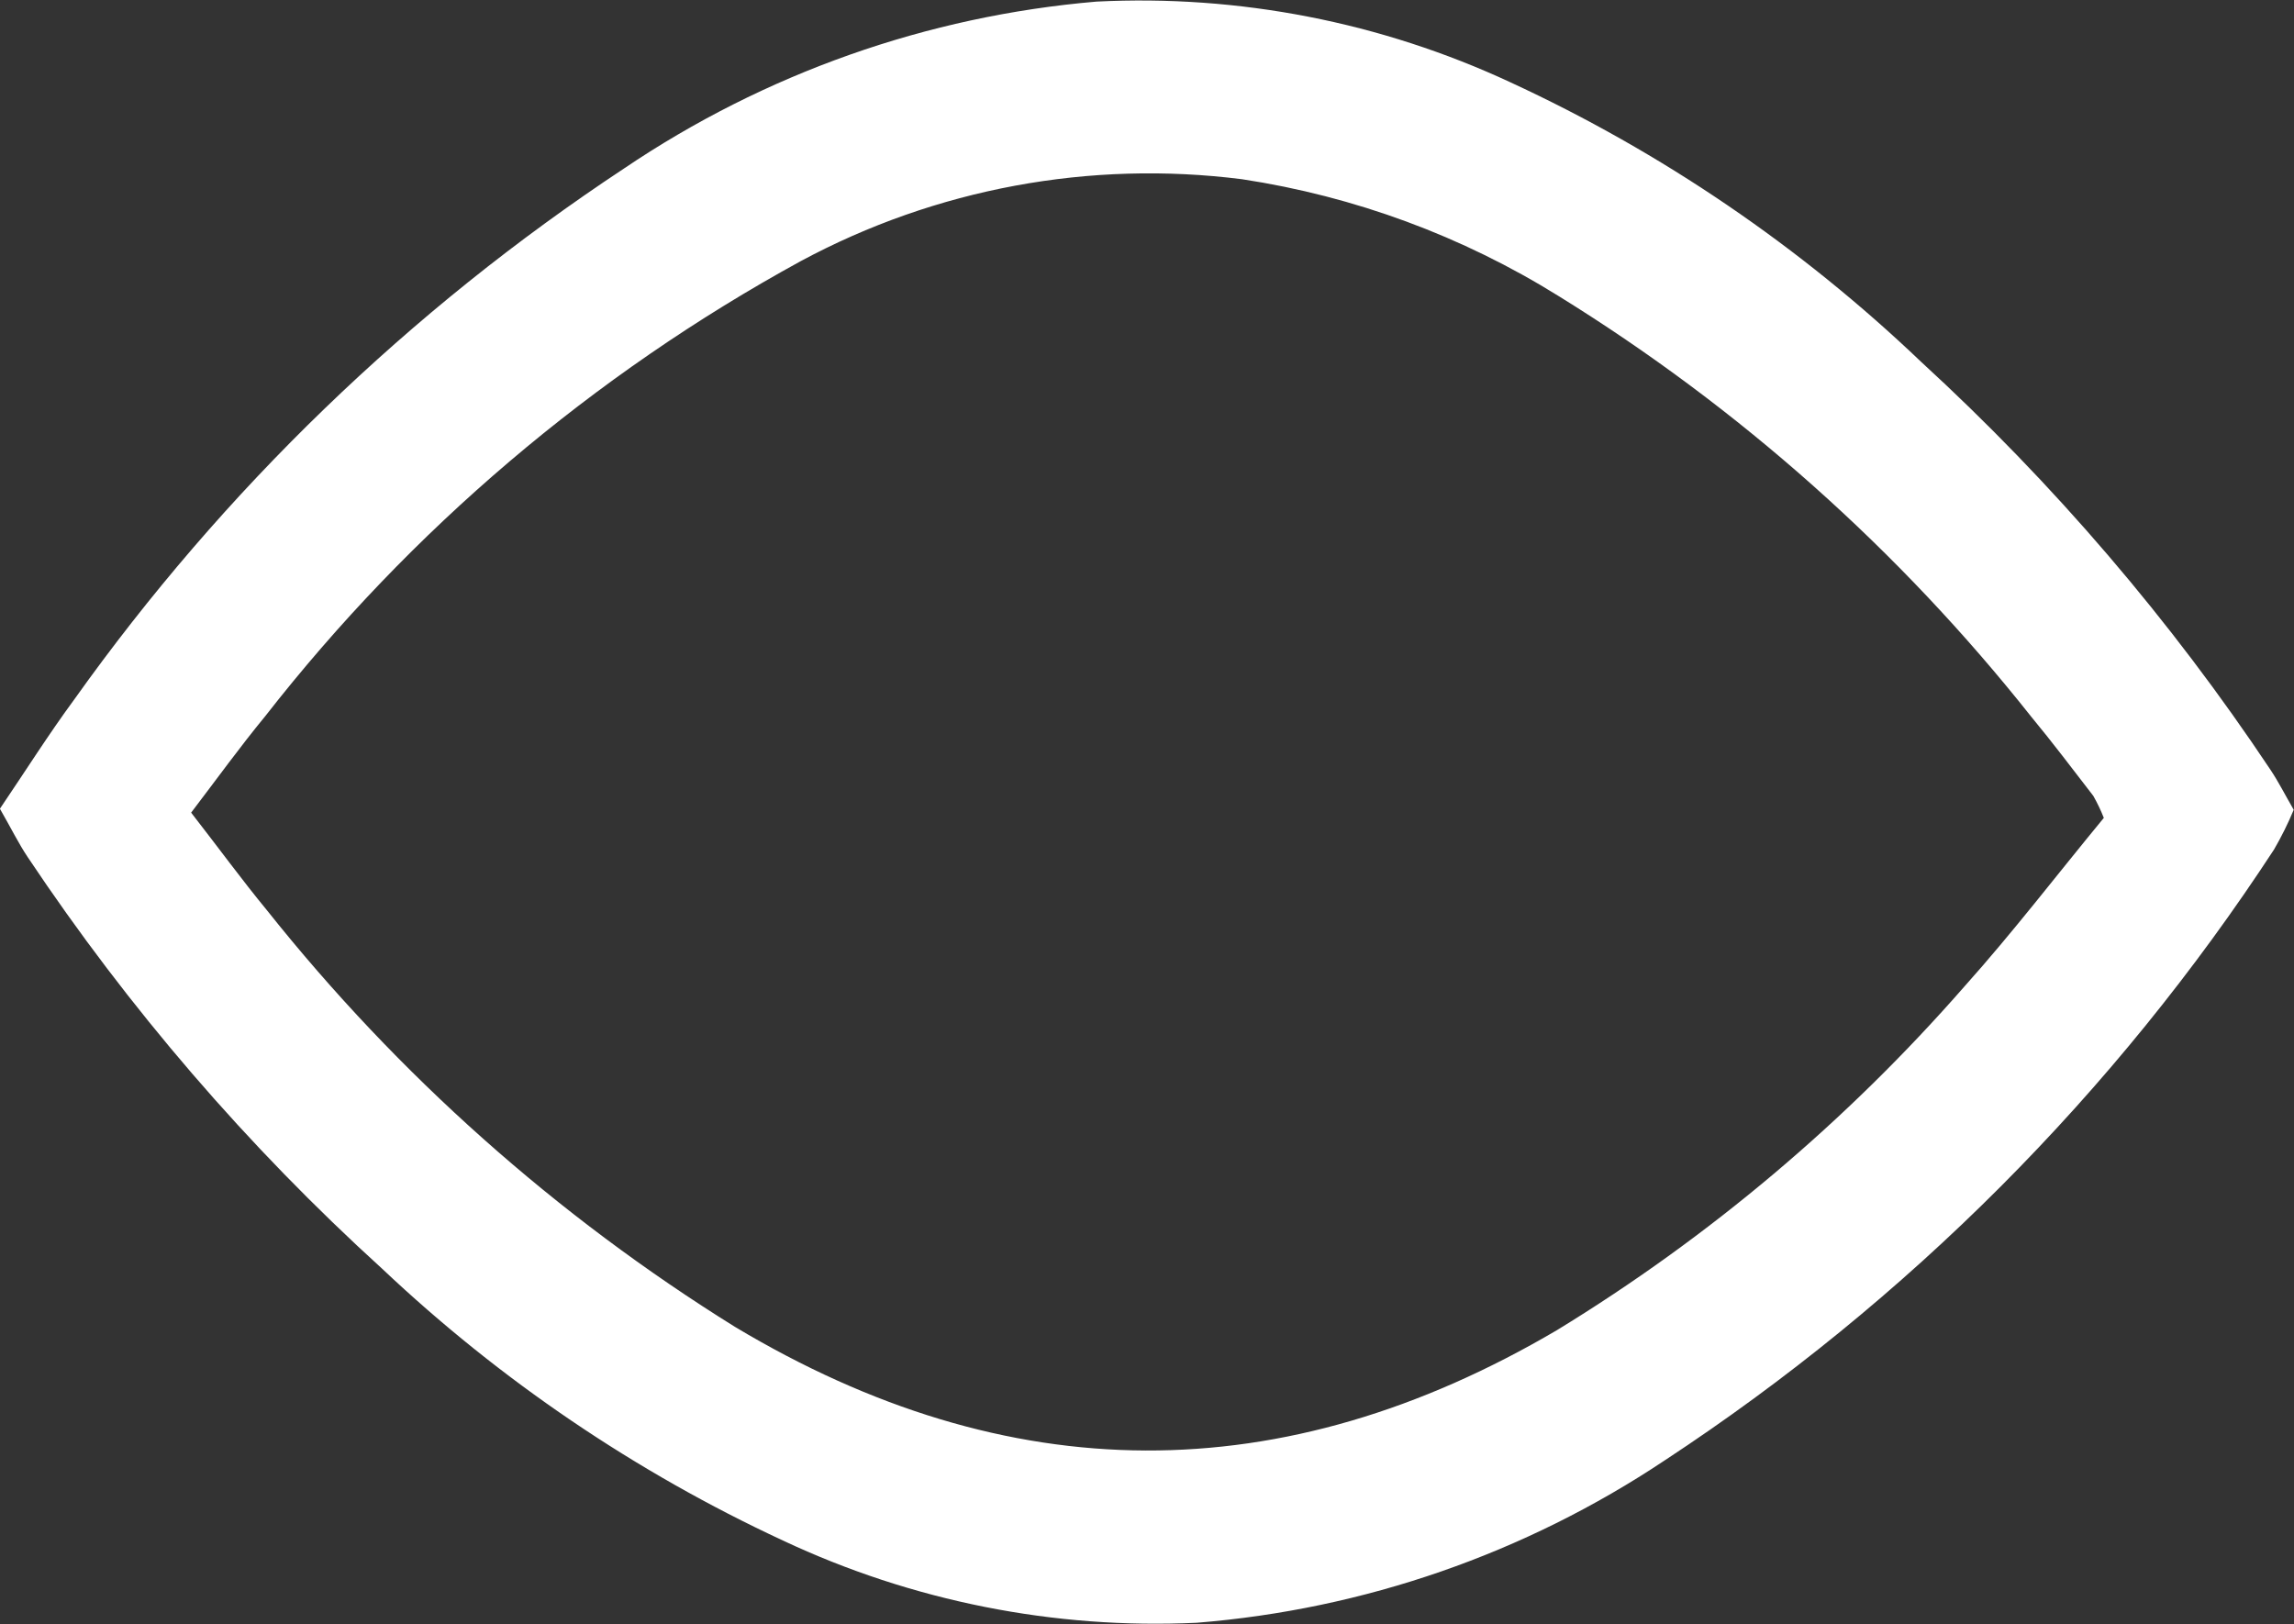 <?xml version="1.0" encoding="utf-8"?>
<!-- Generator: Adobe Illustrator 16.0.0, SVG Export Plug-In . SVG Version: 6.00 Build 0)  -->
<!DOCTYPE svg PUBLIC "-//W3C//DTD SVG 1.1//EN" "http://www.w3.org/Graphics/SVG/1.1/DTD/svg11.dtd">
<svg version="1.1" id="Layer_1" xmlns="http://www.w3.org/2000/svg" xmlns:xlink="http://www.w3.org/1999/xlink" x="0px" y="0px"
	 width="50px" height="35.408px" viewBox="0 0 50 35.408" enable-background="new 0 0 50 35.408" xml:space="preserve">
<rect x="0" y="0" width="50" height="35.408" fill="#333333" stroke="none"/>
<g transform="translate(537.021 73.644)">
	<path fill="#FFFFFF" d="M-537.023-56.015c0.55-0.811,1.062-1.624,1.627-2.391c3.246-4.558,7.305-8.478,11.973-11.563
		c3.066-2.073,6.612-3.326,10.3-3.64c3.107-0.156,6.206,0.448,9.025,1.76c3.298,1.524,6.321,3.583,8.949,6.092
		c2.886,2.646,5.44,5.63,7.612,8.888c0.177,0.264,0.322,0.553,0.51,0.877c-0.124,0.298-0.268,0.588-0.43,0.867
		c-3.467,5.305-7.986,9.838-13.281,13.315c-3.043,2.03-6.555,3.248-10.2,3.539c-3.107,0.146-6.204-0.47-9.019-1.793
		c-3.213-1.493-6.165-3.496-8.74-5.929c-2.928-2.661-5.52-5.672-7.717-8.963C-536.613-55.252-536.776-55.585-537.023-56.015z
		 M-491.166-55.815c-0.064-0.165-0.142-0.325-0.229-0.48c-0.447-0.579-0.889-1.165-1.354-1.727
		c-2.875-3.629-6.357-6.73-10.295-9.165c-2.104-1.311-4.455-2.178-6.904-2.55c-3.314-0.421-6.676,0.202-9.618,1.784
		c-4.528,2.477-8.501,5.854-11.676,9.923c-0.544,0.66-1.048,1.359-1.613,2.1c0.6,0.77,1.107,1.467,1.653,2.129
		c2.855,3.588,6.306,6.659,10.2,9.08c5.958,3.569,11.928,3.594,17.914,0.073c3.323-2.03,6.319-4.558,8.883-7.492
		c1.054-1.176,2.023-2.444,3.041-3.678L-491.166-55.815z"/>
</g>
</svg>
